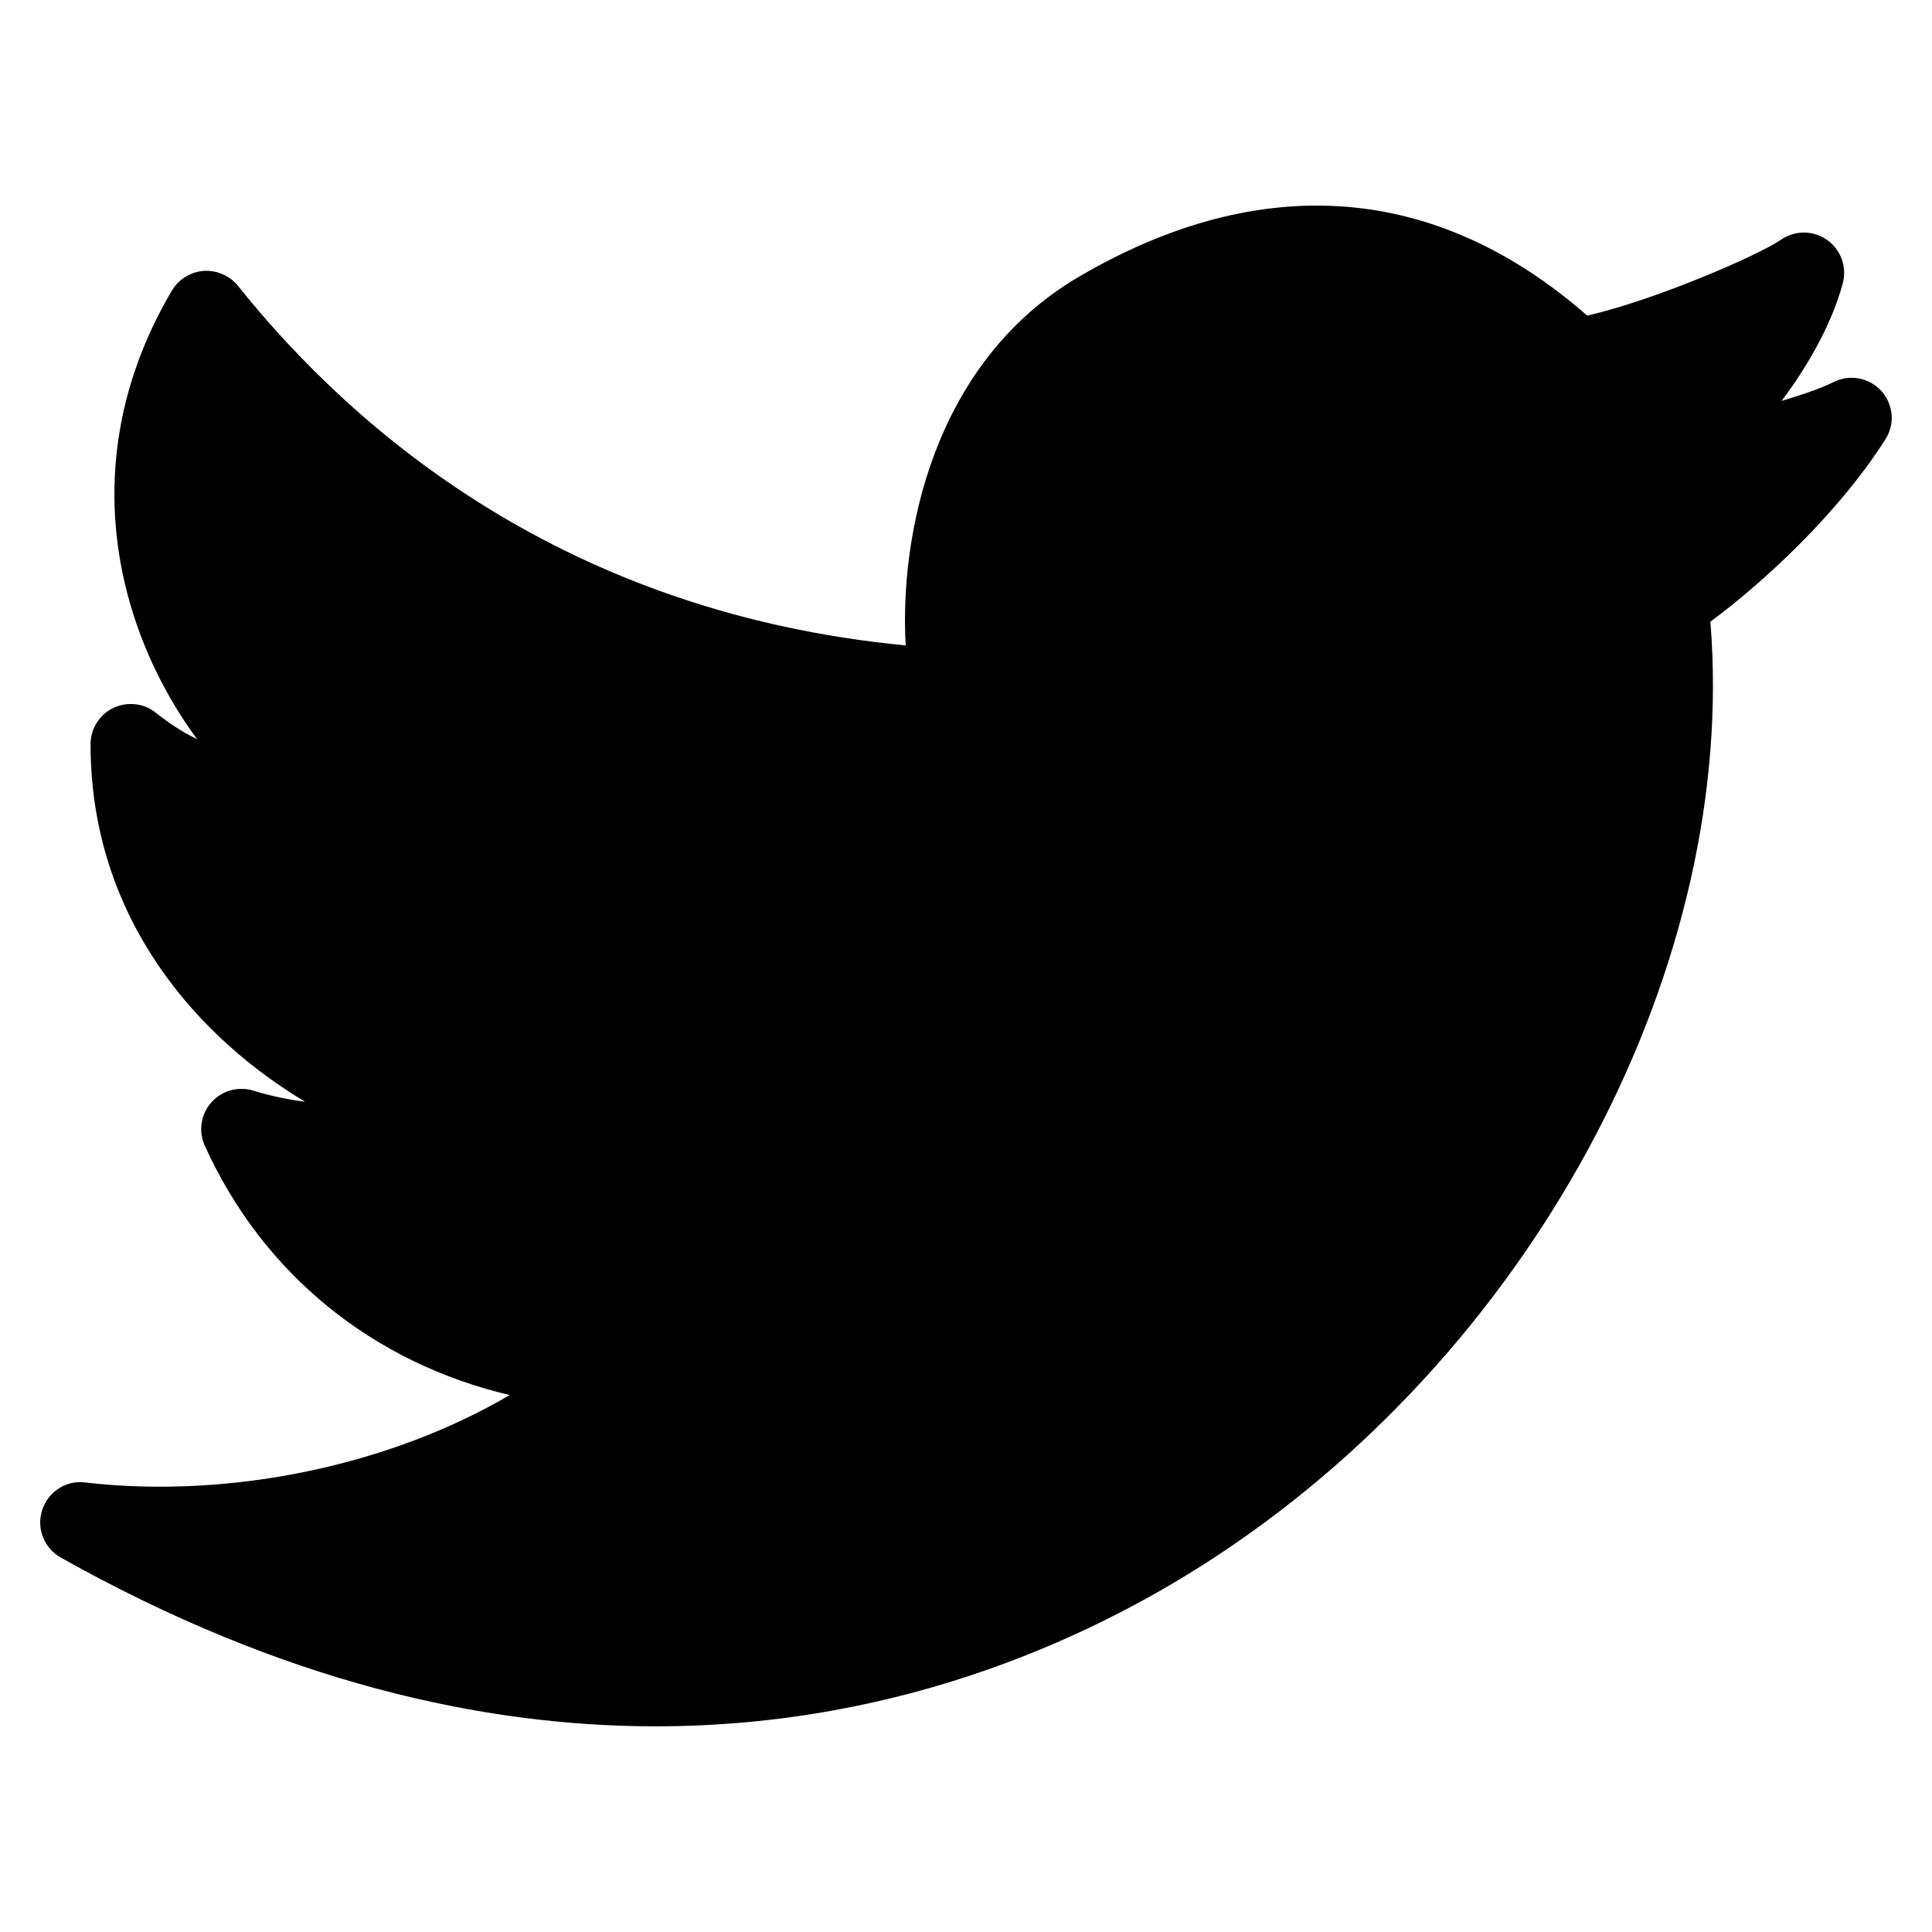 <?xml version="1.0" encoding="iso-8859-1"?>
<!-- Generator: Adobe Illustrator 19.0.0, SVG Export Plug-In . SVG Version: 6.00 Build 0)  -->
<svg version="1.1" id="Layer_1" xmlns="http://www.w3.org/2000/svg" xmlns:xlink="http://www.w3.org/1999/xlink" x="0px" y="0px"
	 viewBox="0 0 24 24" style="enable-background:new 0 0 24 24;" xml:space="preserve">
<path d="M23.369,4.855c-0.152-0.167-0.397-0.209-0.598-0.106c-0.125,0.064-0.36,0.148-0.639,0.231
	c0.352-0.468,0.635-0.992,0.76-1.463c0.054-0.203-0.025-0.417-0.197-0.538c-0.172-0.12-0.401-0.12-0.573,0
	c-0.271,0.189-1.579,0.757-2.406,0.941c-1.869-1.637-4.044-1.807-6.305-0.487c-1.838,1.073-2.238,3.255-2.16,4.585
	C7.044,7.613,4.429,5.391,2.957,3.552C2.854,3.423,2.688,3.355,2.532,3.365C2.368,3.377,2.22,3.468,2.136,3.609
	C1.44,4.784,1.247,6.083,1.58,7.366c0.182,0.7,0.5,1.317,0.869,1.817C2.272,9.096,2.101,8.987,1.94,8.857
	C1.792,8.735,1.585,8.712,1.41,8.793C1.236,8.876,1.125,9.052,1.125,9.245c0,2.203,1.378,3.673,2.665,4.441
	c-0.208-0.025-0.425-0.071-0.644-0.138c-0.188-0.057-0.392,0-0.522,0.148c-0.13,0.147-0.161,0.357-0.08,0.536
	c0.723,1.599,2.093,2.699,3.788,3.098c-1.48,0.869-3.461,1.295-5.275,1.086c-0.235-0.033-0.459,0.116-0.533,0.342
	s0.023,0.474,0.23,0.59c2.752,1.545,5.24,2.097,7.39,2.097c3.129,0,5.544-1.168,7.014-2.145c3.963-2.63,6.433-7.352,6.089-11.577
	c0.635-0.469,1.585-1.335,2.174-2.266C23.543,5.269,23.521,5.021,23.369,4.855z"/>
<g>
</g>
<g>
</g>
<g>
</g>
<g>
</g>
<g>
</g>
<g>
</g>
<g>
</g>
<g>
</g>
<g>
</g>
<g>
</g>
<g>
</g>
<g>
</g>
<g>
</g>
<g>
</g>
<g>
</g>
</svg>
